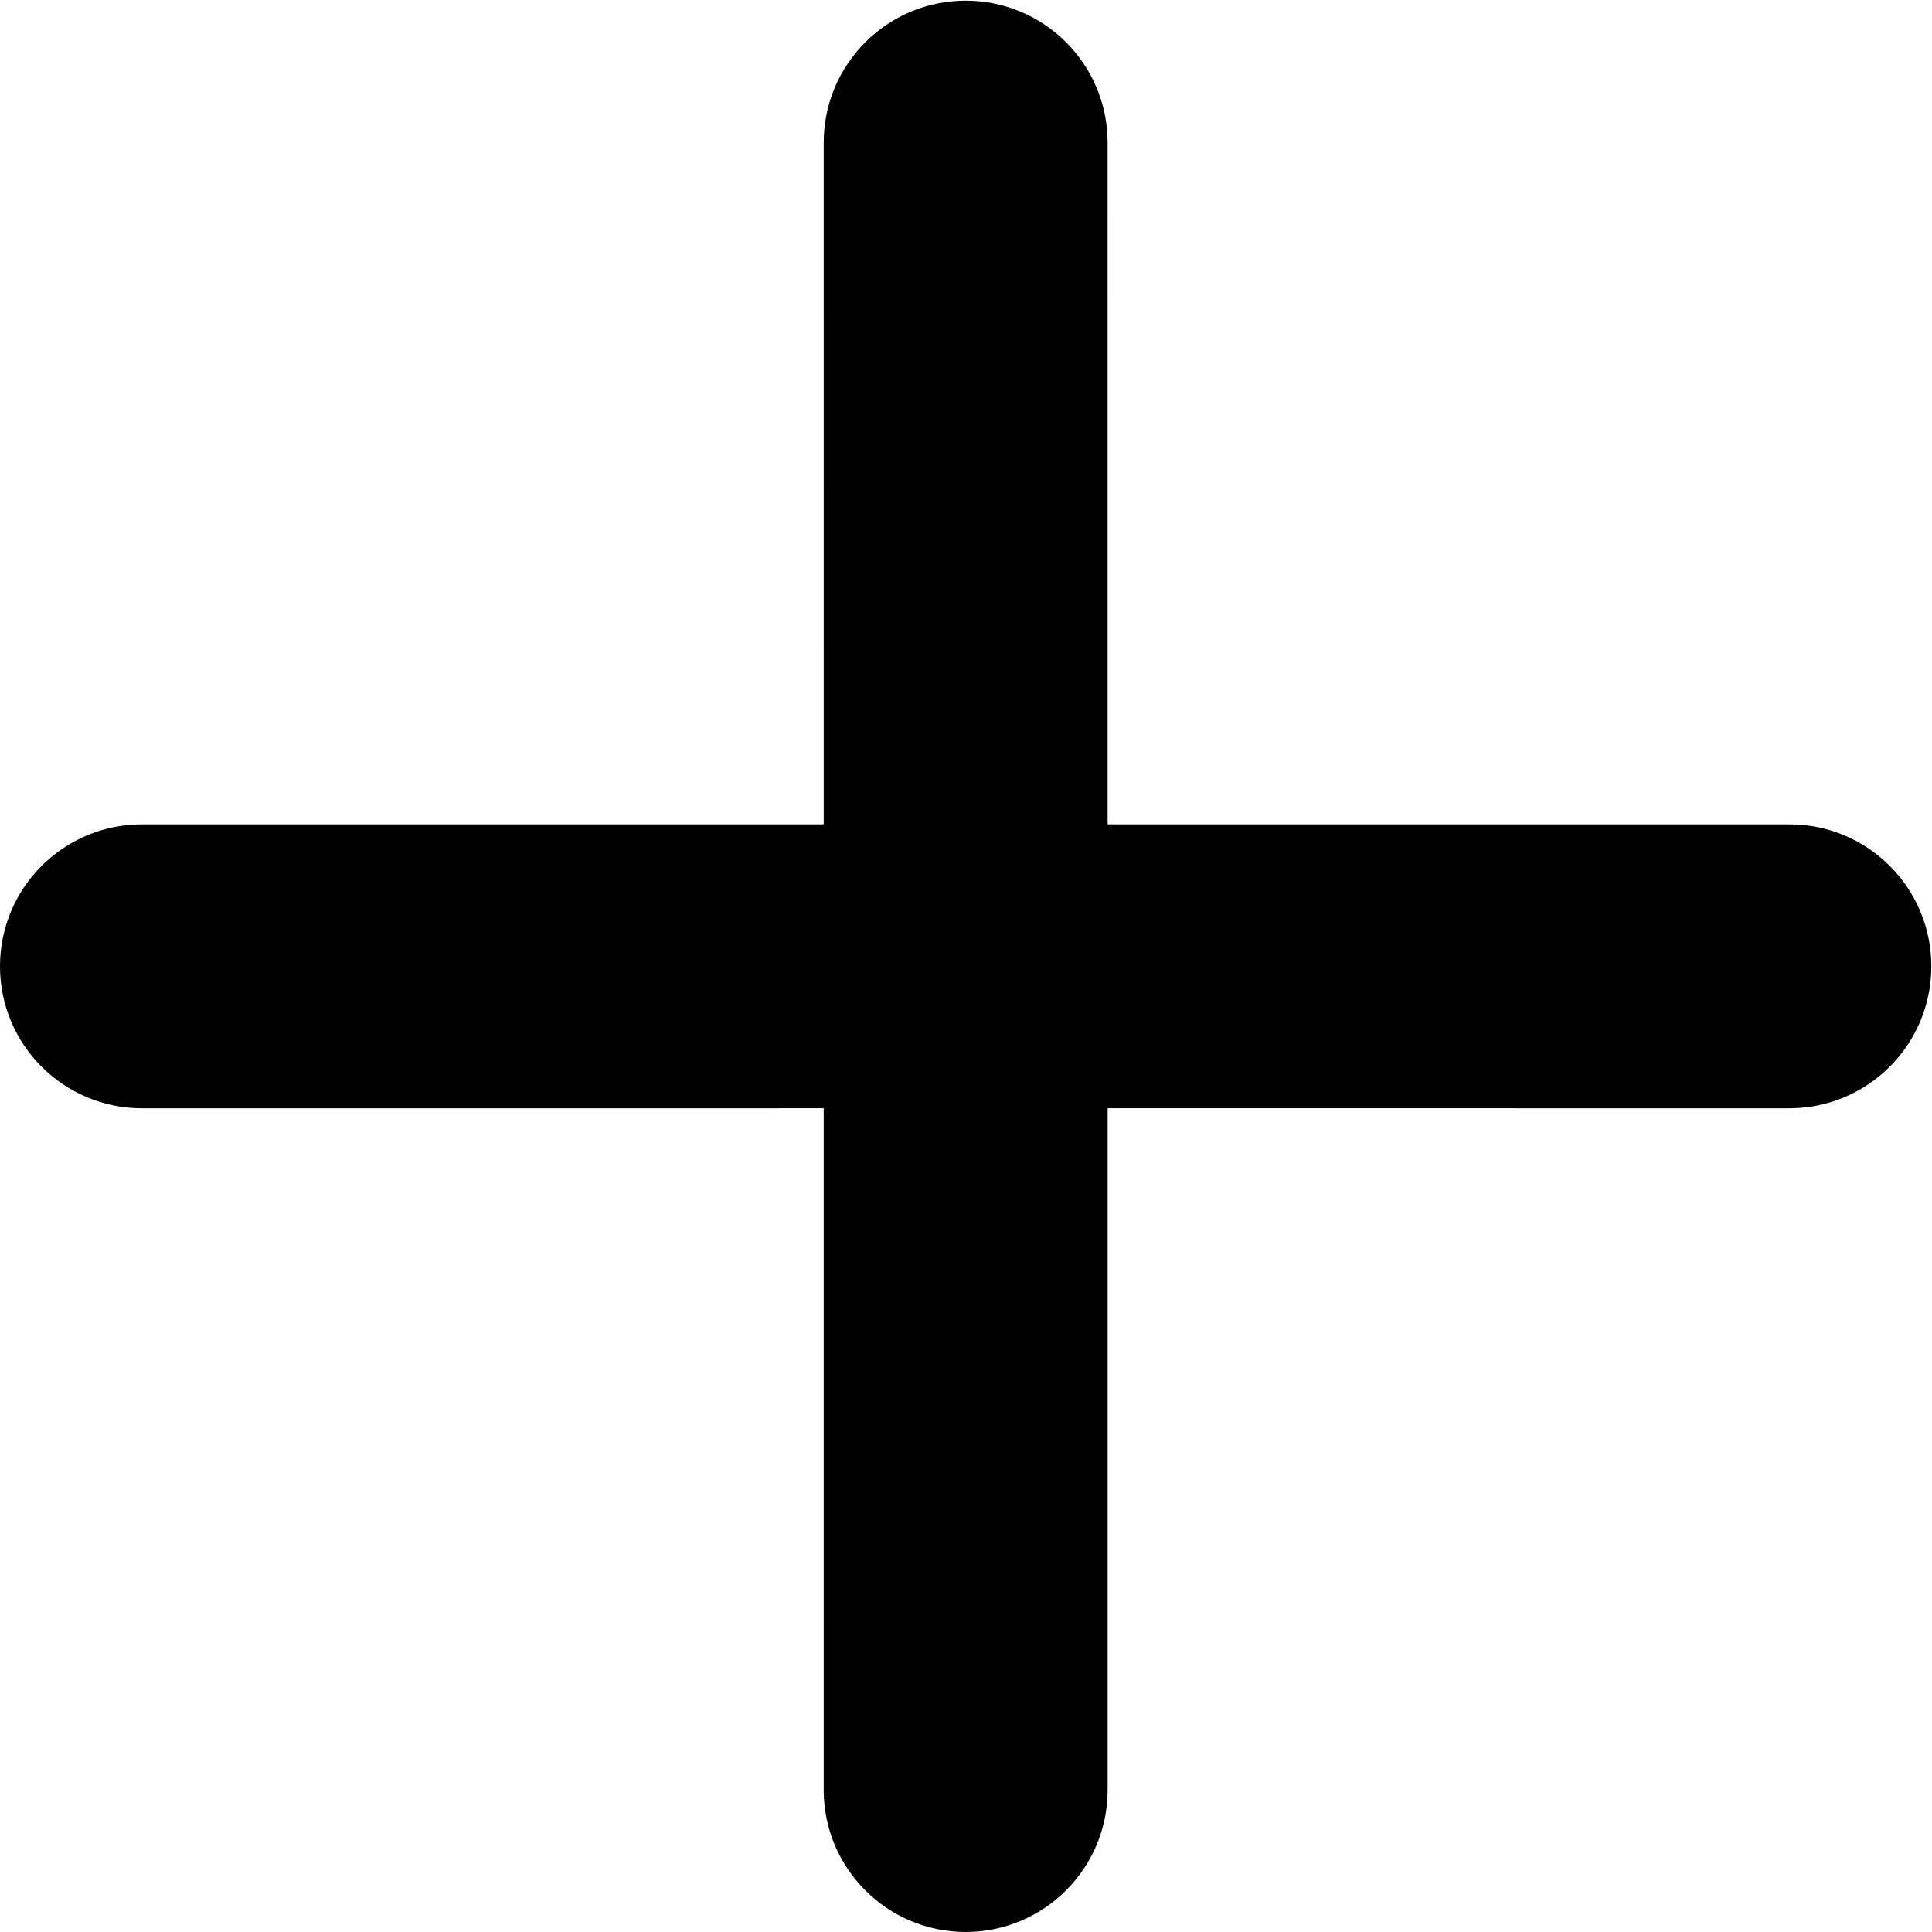 <?xml version="1.0" encoding="utf-8"?>
<!-- Generator: Adobe Illustrator 16.0.4, SVG Export Plug-In . SVG Version: 6.00 Build 0)  -->
<!DOCTYPE svg PUBLIC "-//W3C//DTD SVG 1.1//EN" "http://www.w3.org/Graphics/SVG/1.1/DTD/svg11.dtd">
<svg version="1.1" id="Layer_1" xmlns="http://www.w3.org/2000/svg" xmlns:xlink="http://www.w3.org/1999/xlink" x="0px" y="0px"
	 width="144px" height="144px" viewBox="0 0 144 144" enable-background="new 0 0 144 144" xml:space="preserve">
<rect x="-31.595" y="205.405" fill="#FFCA33" width="11.595" height="11.595"/>
<path d="M82.555,10.629l0.002,50.813h50.814c5.842,0,10.581,4.737,10.579,10.581c0,5.843-4.737,10.581-10.579,10.581H82.557v50.815
	c0,5.842-4.737,10.578-10.582,10.58c-5.841-0.002-10.579-4.739-10.581-10.58l0.001-50.815l-50.814,0.002
	C4.739,82.604,0.001,77.867,0,72.024C0,66.181,4.738,61.444,10.582,61.442l50.814,0.001l-0.001-50.814
	c0-5.843,4.738-10.579,10.58-10.58C77.819,0.048,82.557,4.786,82.555,10.629z"/>
</svg>
